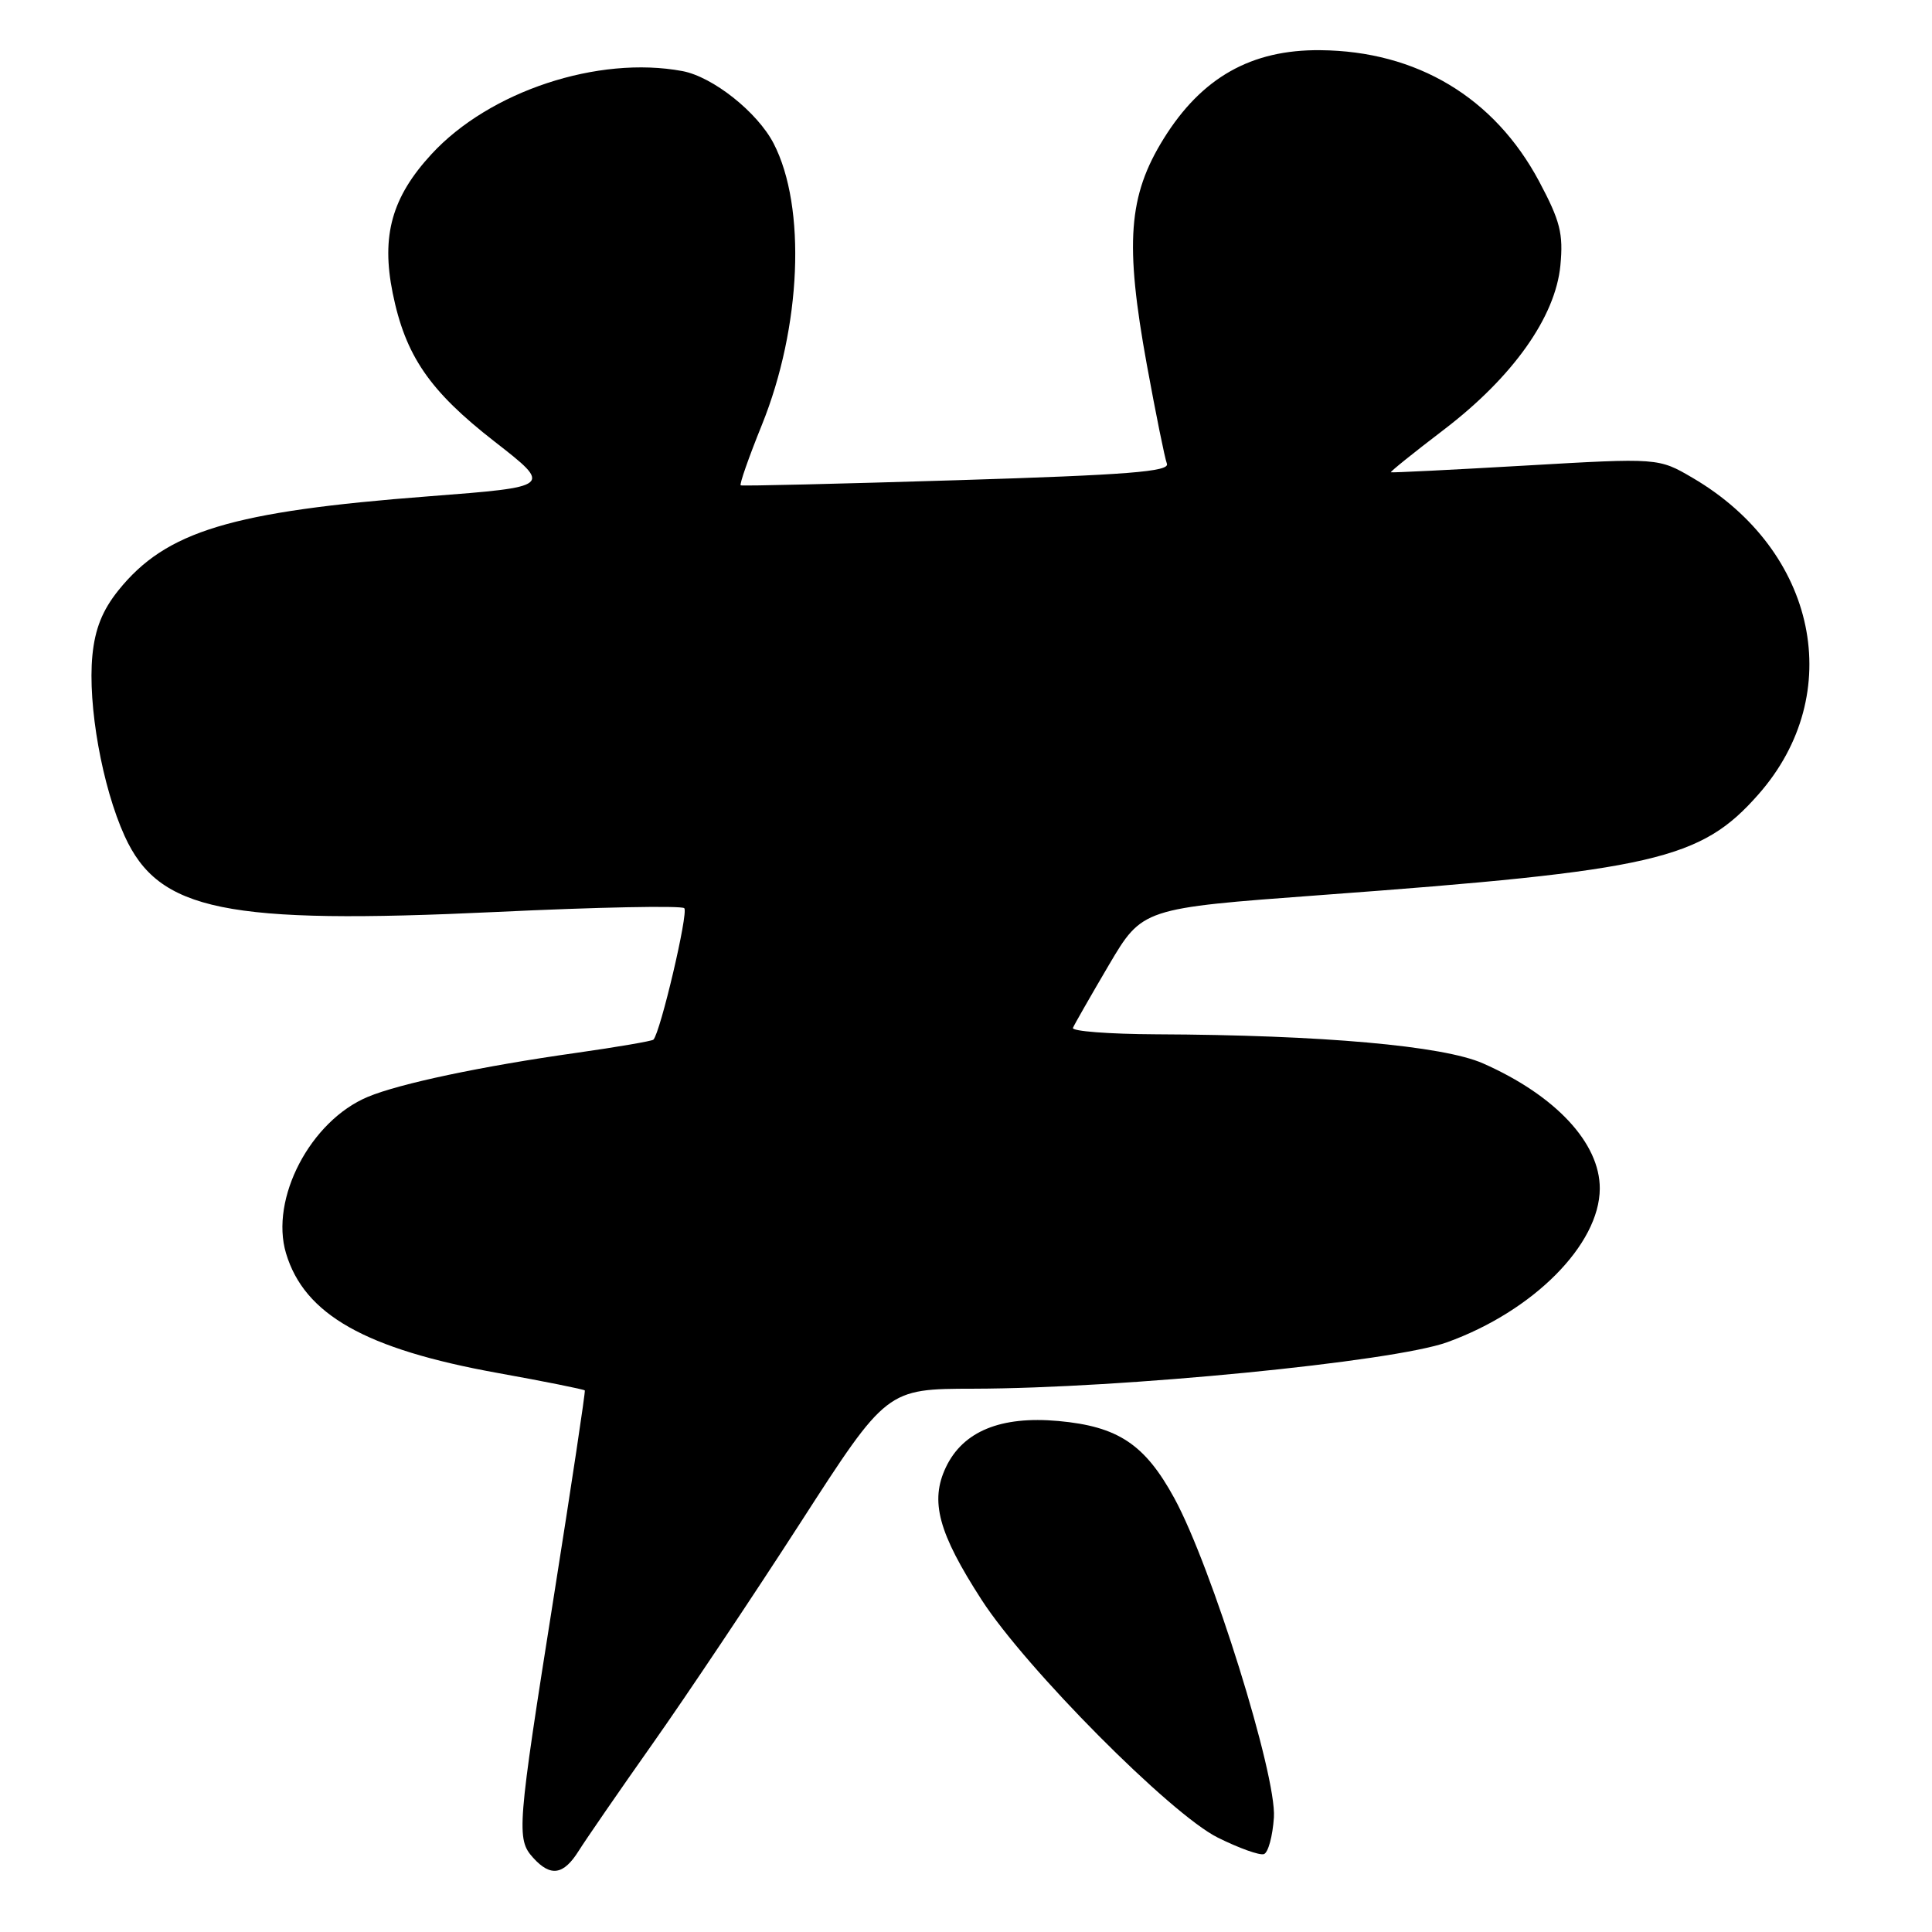 <?xml version="1.0" encoding="UTF-8" standalone="no"?>
<!DOCTYPE svg PUBLIC "-//W3C//DTD SVG 1.1//EN" "http://www.w3.org/Graphics/SVG/1.1/DTD/svg11.dtd" >
<svg xmlns="http://www.w3.org/2000/svg" xmlns:xlink="http://www.w3.org/1999/xlink" version="1.1" viewBox="0 0 256 256">
 <g >
 <path fill="currentColor"
d=" M 76.68 245.25 C 77.63 243.74 82.05 237.32 86.51 231.00 C 90.97 224.68 99.77 211.52 106.06 201.77 C 117.50 184.03 117.50 184.03 129.00 184.01 C 148.65 183.97 184.54 180.45 191.74 177.86 C 203.17 173.74 211.95 164.91 211.98 157.50 C 212.01 151.47 206.12 145.15 196.52 140.91 C 191.24 138.57 175.20 137.14 153.17 137.05 C 146.93 137.02 141.98 136.64 142.17 136.20 C 142.35 135.76 144.50 132.01 146.93 127.87 C 151.37 120.35 151.37 120.35 174.93 118.61 C 219.30 115.34 225.36 113.94 233.01 105.25 C 244.72 91.95 240.78 72.99 224.30 63.33 C 219.76 60.67 219.76 60.67 202.13 61.69 C 192.43 62.25 184.41 62.65 184.30 62.58 C 184.19 62.50 187.34 59.97 191.30 56.95 C 200.46 49.96 206.10 42.01 206.76 35.17 C 207.16 30.96 206.74 29.29 203.94 24.03 C 198.01 12.92 187.74 6.76 174.94 6.65 C 165.79 6.56 159.22 10.28 154.19 18.38 C 149.50 25.94 149.03 32.22 151.96 48.32 C 153.15 54.82 154.34 60.72 154.62 61.44 C 155.02 62.49 149.47 62.93 126.81 63.63 C 111.24 64.11 98.34 64.42 98.15 64.31 C 97.95 64.21 99.21 60.61 100.95 56.31 C 106.19 43.35 106.86 27.42 102.51 19.01 C 100.36 14.86 94.46 10.18 90.43 9.42 C 79.26 7.33 64.86 12.09 57.19 20.41 C 51.92 26.12 50.50 31.22 52.03 38.82 C 53.72 47.14 56.89 51.78 65.52 58.50 C 73.22 64.50 73.22 64.50 56.86 65.76 C 30.61 67.77 22.01 70.38 15.70 78.21 C 13.57 80.86 12.58 83.34 12.24 86.87 C 11.61 93.43 13.54 104.24 16.52 110.79 C 21.04 120.72 29.90 122.53 65.76 120.84 C 79.10 120.20 90.32 119.98 90.67 120.34 C 91.25 120.91 87.50 136.83 86.58 137.76 C 86.38 137.95 81.78 138.74 76.36 139.51 C 63.88 141.27 52.94 143.58 48.74 145.34 C 41.13 148.52 35.74 158.84 37.90 166.07 C 40.33 174.19 48.42 178.76 65.91 181.92 C 72.18 183.05 77.39 184.10 77.49 184.24 C 77.59 184.38 75.74 196.65 73.39 211.50 C 68.51 242.29 68.40 243.68 70.65 246.17 C 72.96 248.72 74.67 248.46 76.68 245.25 Z  M 168.80 240.82 C 169.17 235.24 160.53 207.54 155.60 198.51 C 151.70 191.37 148.15 189.01 140.24 188.29 C 132.60 187.60 127.61 189.65 125.34 194.41 C 123.20 198.91 124.33 203.10 130.07 211.99 C 135.96 221.10 155.11 240.38 161.36 243.49 C 164.15 244.88 166.90 245.87 167.47 245.68 C 168.04 245.50 168.63 243.31 168.80 240.82 Z "/>
</g>
</svg>